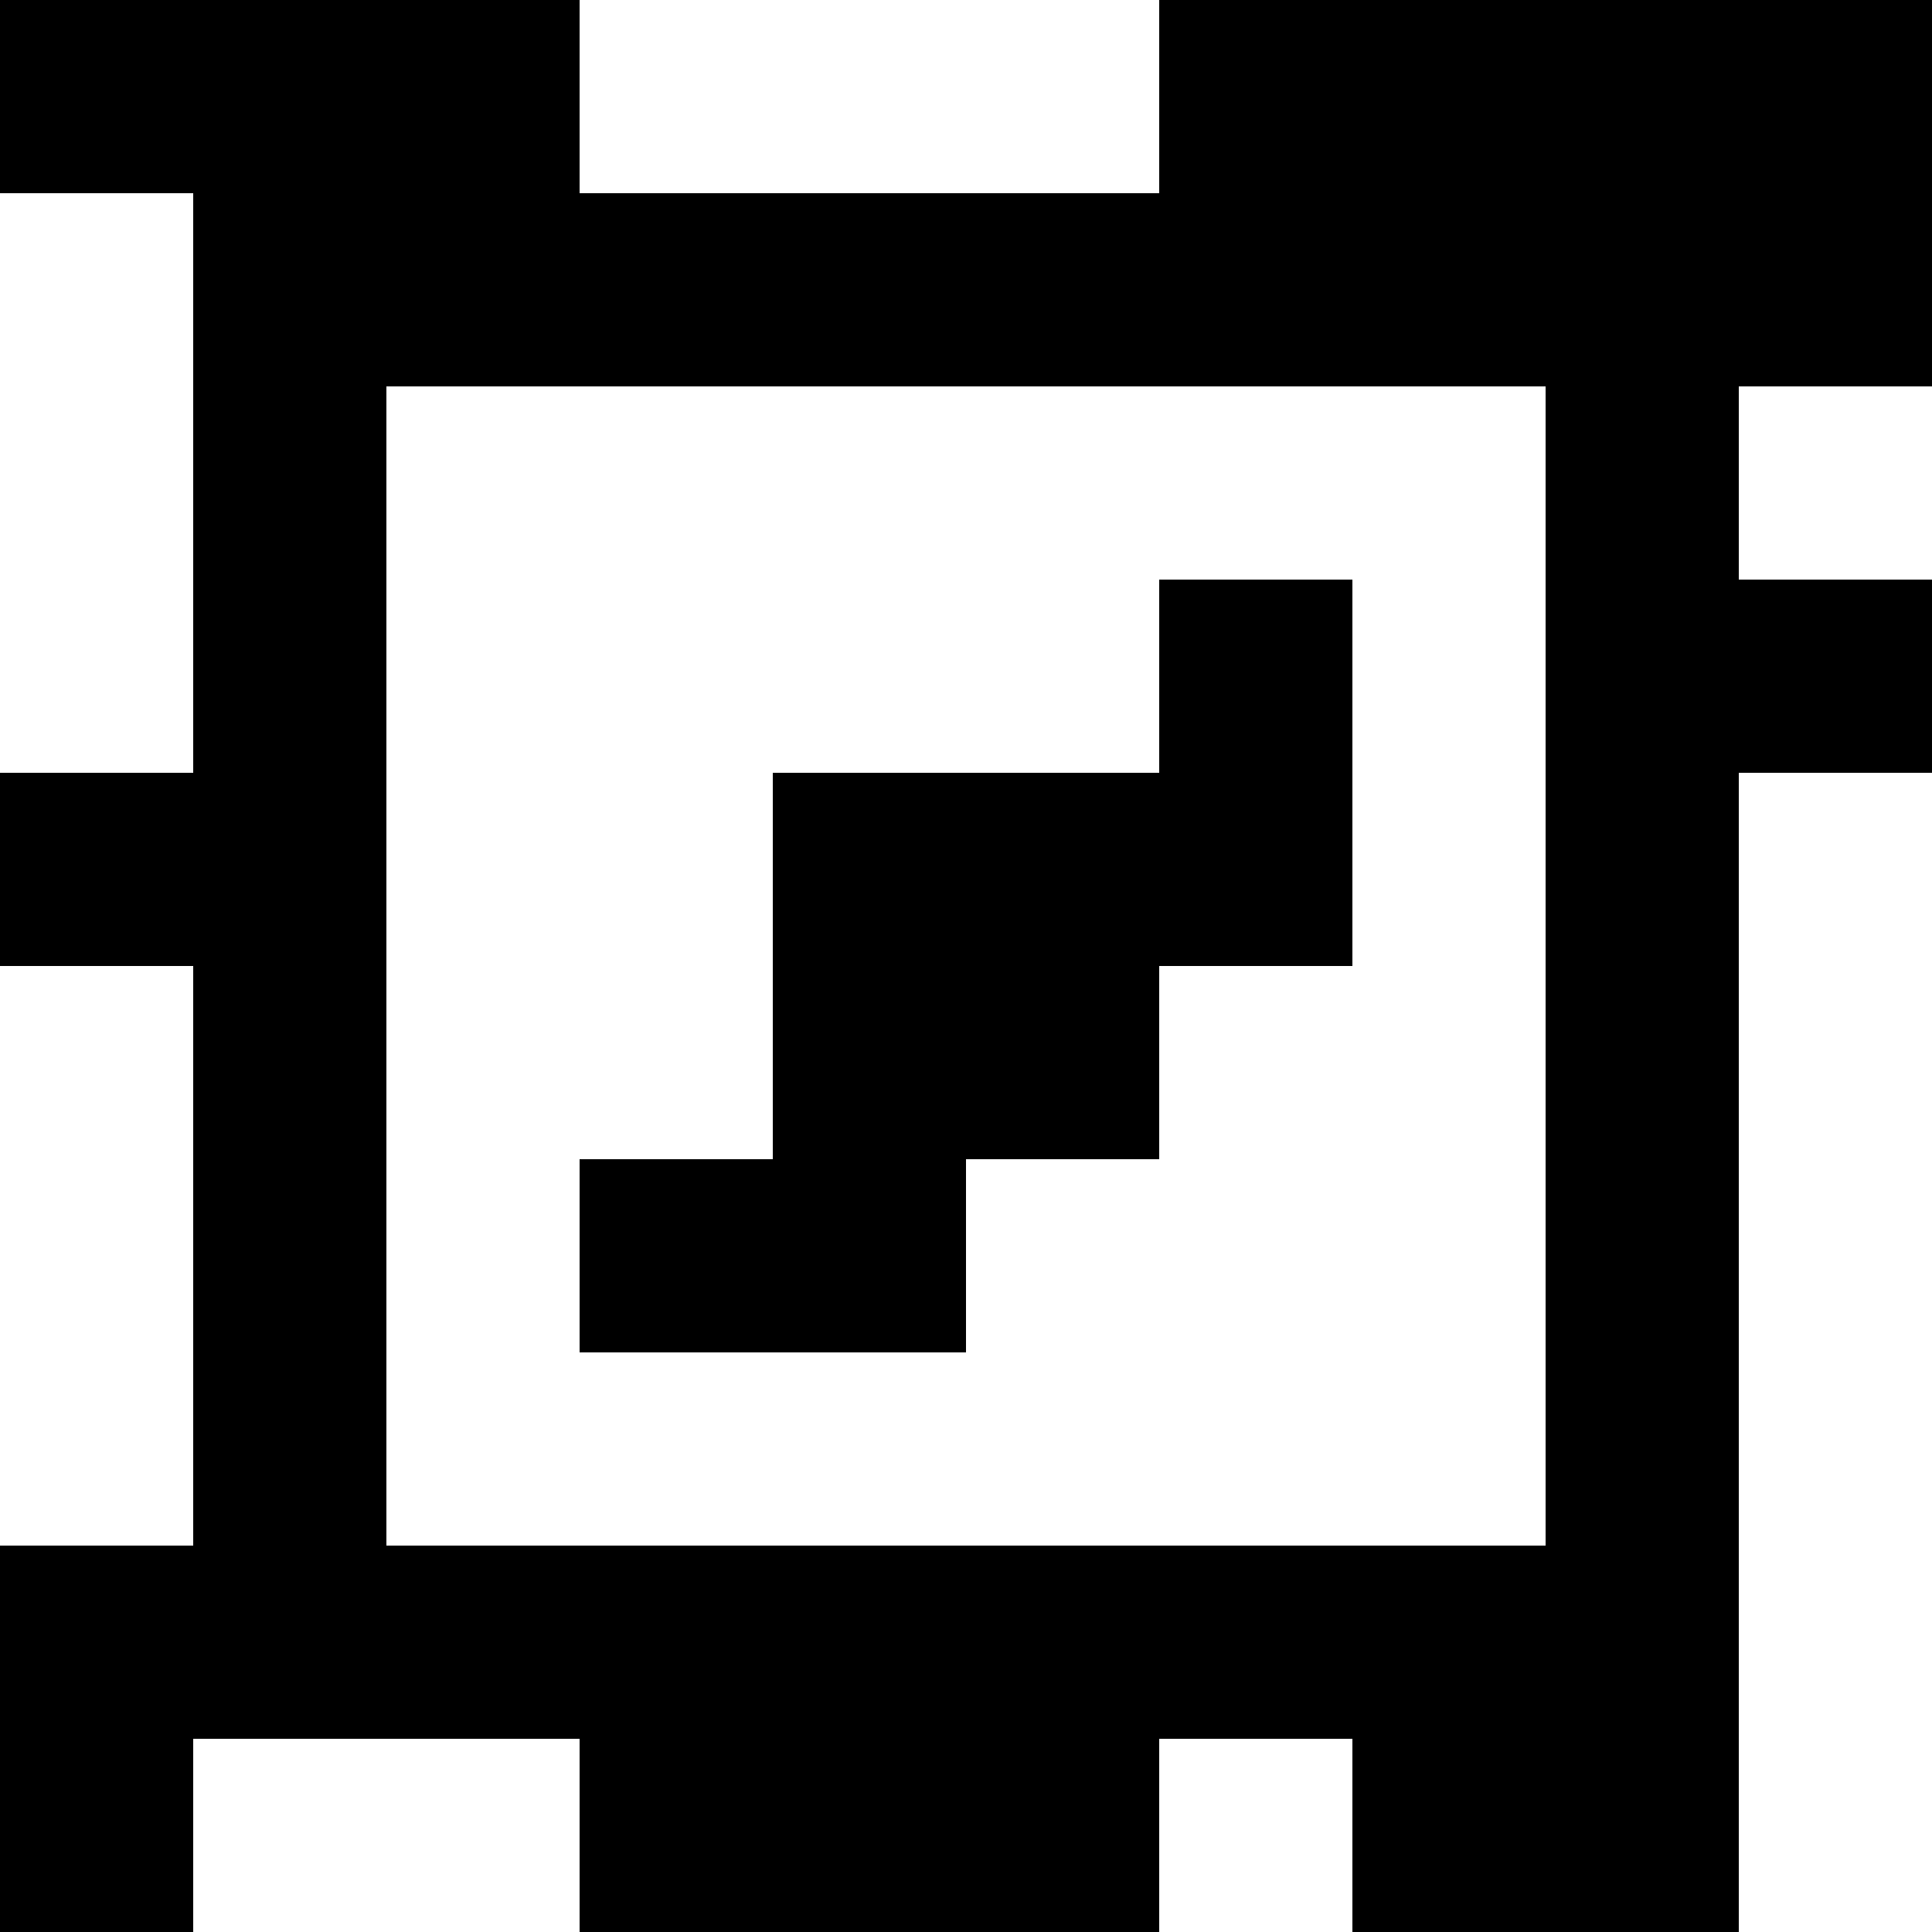 <?xml version="1.0" standalone="yes"?>
<svg xmlns="http://www.w3.org/2000/svg" width="100" height="100">
<rect width="100%" height="100%" fill="#808080" stroke="none"/>
<path style="fill:#000000; stroke:none;" d="M0 0L0 10L10 10L10 40L0 40L0 50L10 50L10 80L0 80L0 100L10 100L10 90L30 90L30 100L60 100L60 90L70 90L70 100L90 100L90 40L100 40L100 30L90 30L90 20L100 20L100 0L60 0L60 10L30 10L30 0L0 0z"/>
<path style="fill:#ffffff; stroke:none;" d="M30 0L30 10L60 10L60 0L30 0M0 10L0 40L10 40L10 10L0 10M20 20L20 80L80 80L80 20L20 20M90 20L90 30L100 30L100 20L90 20z"/>
<path style="fill:#000000; stroke:none;" d="M60 30L60 40L40 40L40 60L30 60L30 70L50 70L50 60L60 60L60 50L70 50L70 30L60 30z"/>
<path style="fill:#ffffff; stroke:none;" d="M90 40L90 100L100 100L100 40L90 40M0 50L0 80L10 80L10 50L0 50M10 90L10 100L30 100L30 90L10 90M60 90L60 100L70 100L70 90L60 90z"/>
</svg>

